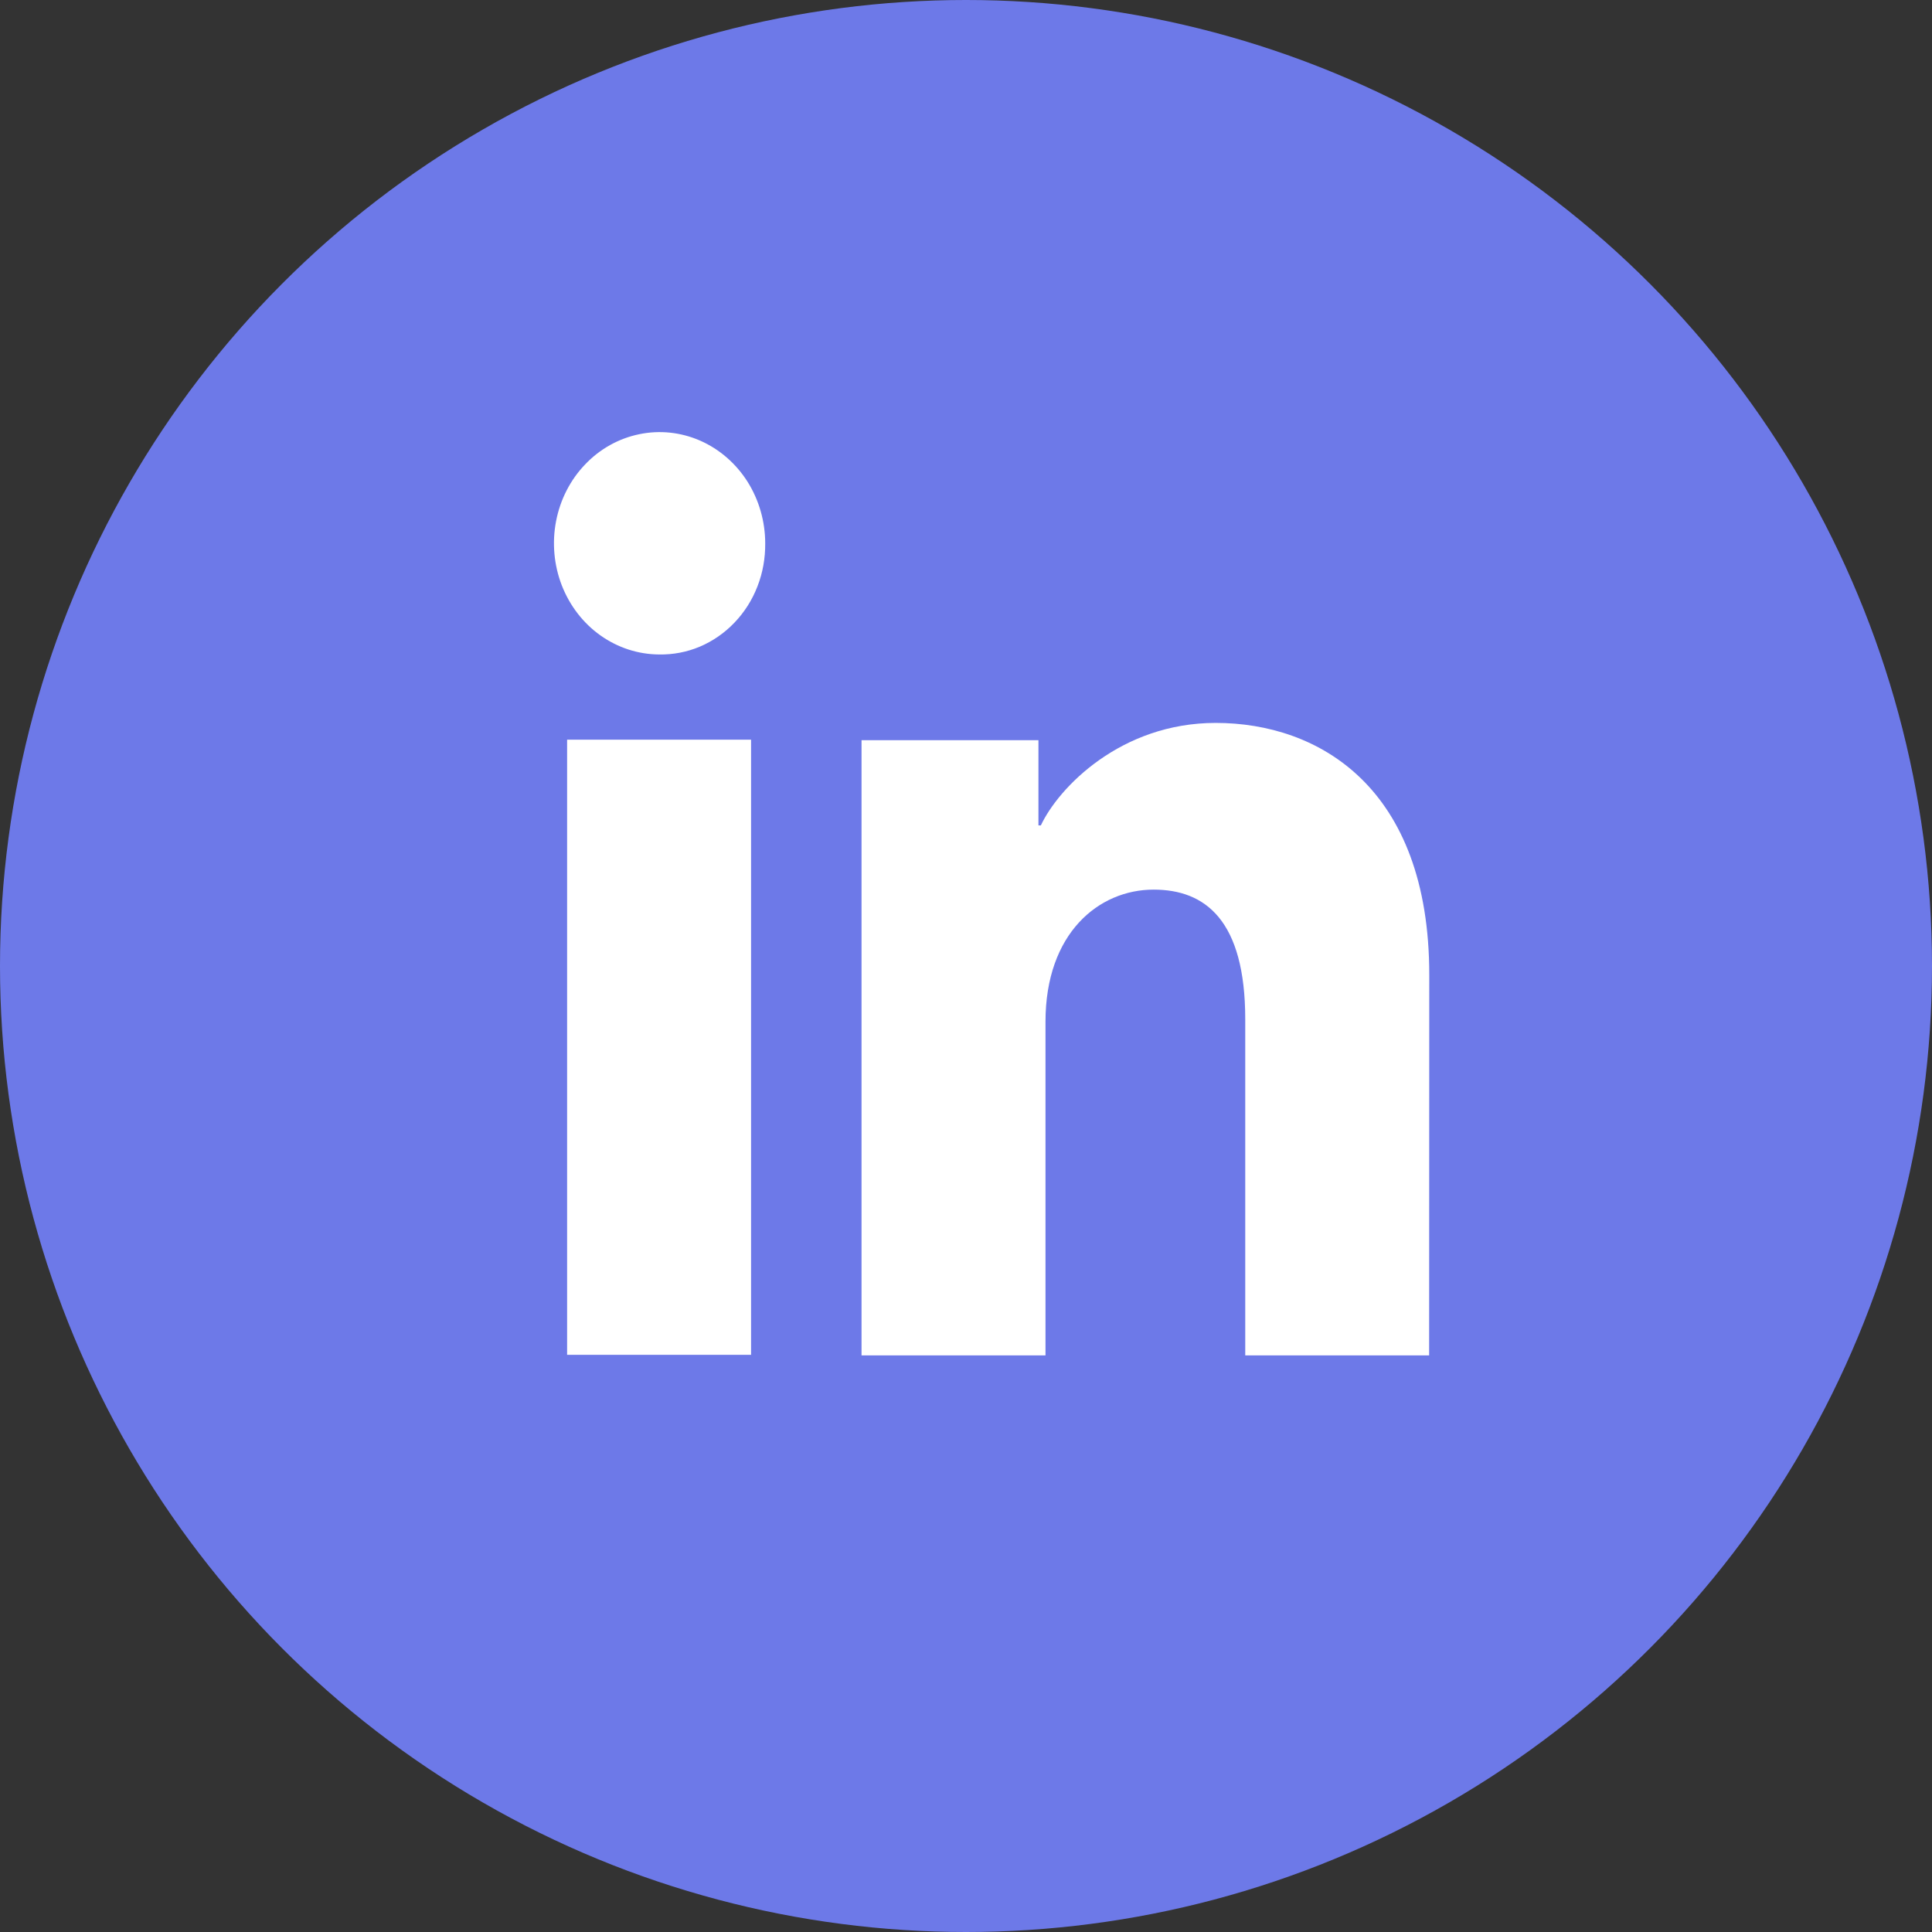 <svg width="28" height="28" viewBox="0 0 28 28" fill="none" xmlns="http://www.w3.org/2000/svg">
<rect x="0" y="0" width="28" height="28" fill="#333333" stroke="none"/>
<circle cx="14" cy="14" r="14" fill="#6D79E8"/>
<g clip-path="url(#clip0_1386_26611)">
<rect x="6.533" y="5.6" width="14.933" height="14.933" fill="white"/>
<path d="M22.024 3.733H6.909C6.561 3.733 6.229 3.879 5.983 4.137C5.738 4.395 5.6 4.746 5.6 5.111V21.022C5.6 21.388 5.738 21.738 5.983 21.997C6.229 22.255 6.561 22.4 6.909 22.4H22.024C22.371 22.4 22.704 22.255 22.95 21.997C23.195 21.738 23.333 21.388 23.333 21.022V5.111C23.333 4.746 23.195 4.395 22.95 4.137C22.704 3.879 22.371 3.733 22.024 3.733ZM10.885 19.635H8.219V10.72H10.885V19.635ZM9.55 9.485C9.248 9.483 8.953 9.387 8.702 9.209C8.451 9.031 8.257 8.778 8.142 8.484C8.028 8.189 7.999 7.865 8.059 7.553C8.119 7.241 8.265 6.955 8.48 6.731C8.694 6.506 8.967 6.354 9.264 6.293C9.561 6.231 9.868 6.264 10.147 6.386C10.427 6.509 10.665 6.716 10.833 6.98C11 7.245 11.09 7.557 11.09 7.875C11.092 8.088 11.055 8.3 10.978 8.497C10.902 8.695 10.788 8.874 10.644 9.024C10.501 9.174 10.33 9.292 10.142 9.372C9.954 9.451 9.753 9.489 9.55 9.485ZM20.712 19.643H18.047V14.773C18.047 13.336 17.467 12.893 16.719 12.893C15.928 12.893 15.152 13.52 15.152 14.809V19.643H12.486V10.727H15.05V11.962H15.085C15.342 11.414 16.243 10.477 17.619 10.477C19.107 10.477 20.714 11.406 20.714 14.128L20.712 19.643Z" fill="#6D79E8"/>
</g>
<defs>
<clipPath id="clip0_1386_26611">
<rect width="17.733" height="20.533" fill="white" transform="translate(4.667 3.733)"/>
</clipPath>
</defs>
</svg>
